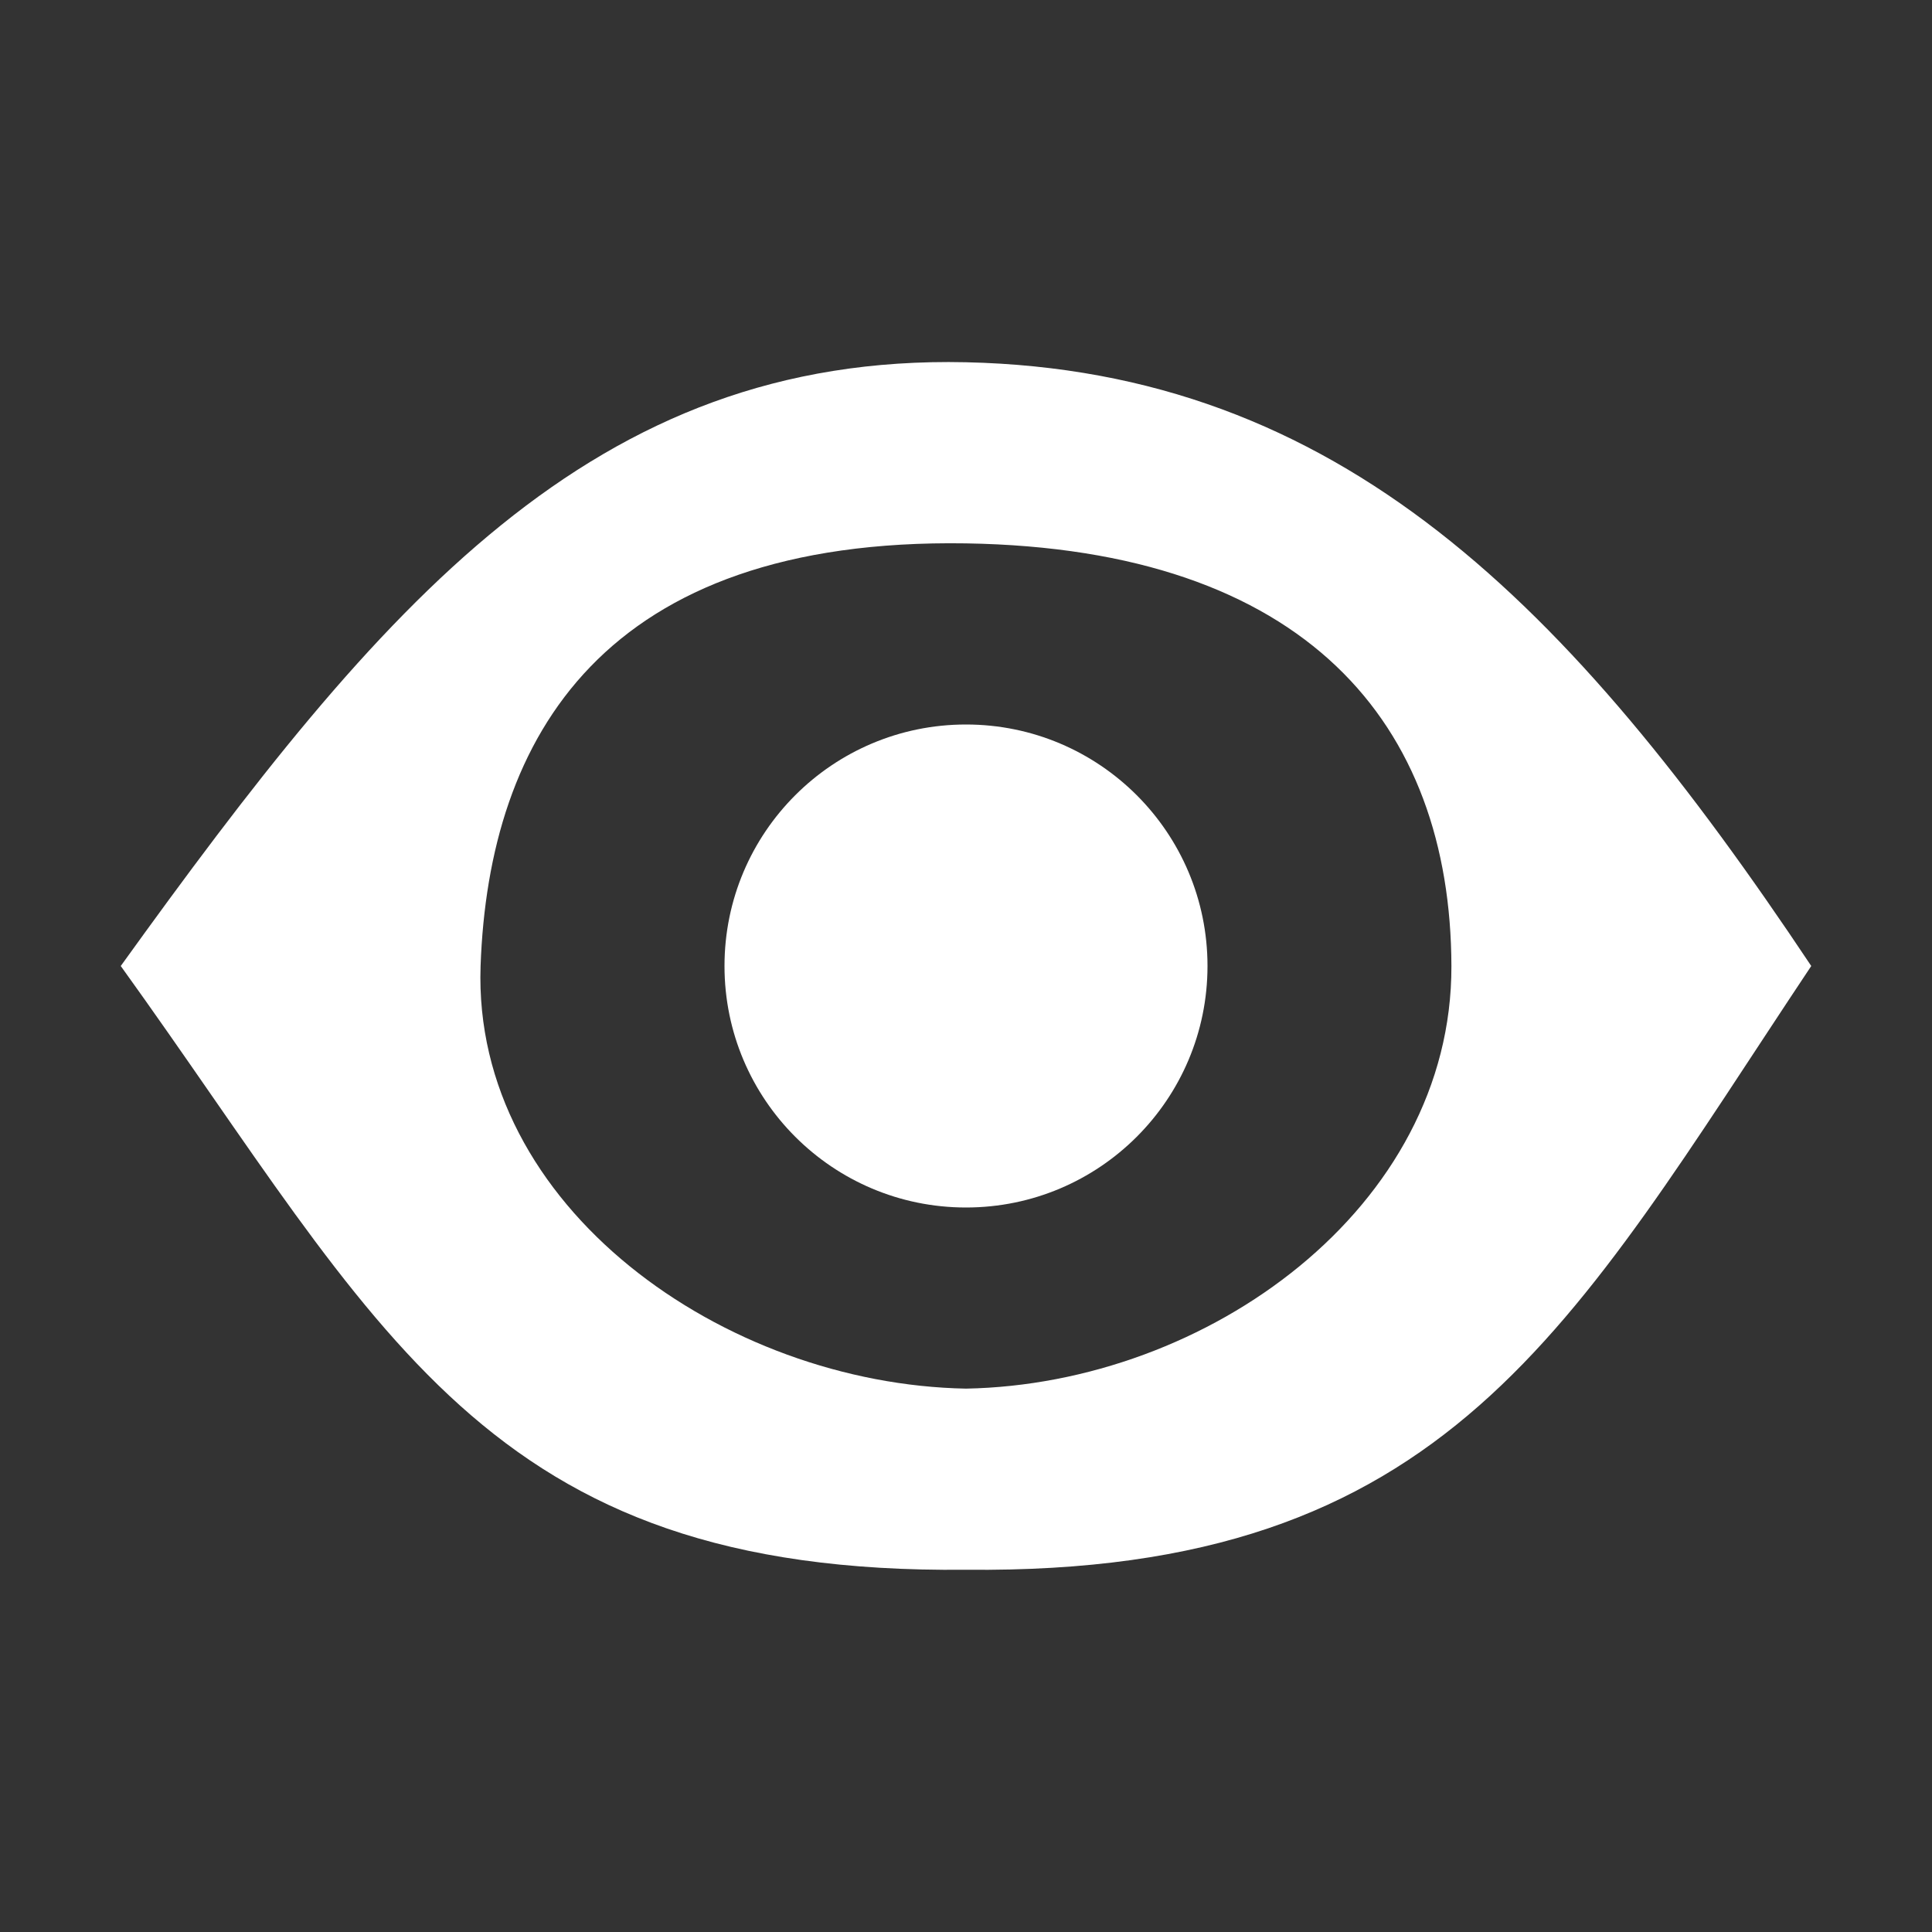 <?xml version="1.0" encoding="UTF-8" standalone="no"?>
<svg
   width="16"
   height="16"
   viewBox="0 0 16 16"
   version="1.1"
   id="svg8"
   inkscape:version="1.3 (0e150ed6c4, 2023-07-21)"
   xml:space="preserve"
   sodipodi:docname="eye_visibility_open.svg"
   xmlns:inkscape="http://www.inkscape.org/namespaces/inkscape"
   xmlns:sodipodi="http://sodipodi.sourceforge.net/DTD/sodipodi-0.dtd"
   xmlns="http://www.w3.org/2000/svg"
   xmlns:svg="http://www.w3.org/2000/svg"
   xmlns:rdf="http://www.w3.org/1999/02/22-rdf-syntax-ns#"
   xmlns:cc="http://creativecommons.org/ns#"
   xmlns:dc="http://purl.org/dc/elements/1.1/"><rect x="0" y="0" width="16" height="16" fill="#333333" stroke="none"/><defs
   id="defs1" />&#10;   <sodipodi:namedview
   id="base"
   pagecolor="#ffffff"
   bordercolor="#666666"
   borderopacity="1.0"
   inkscape:pageopacity="0.0"
   inkscape:pageshadow="2"
   inkscape:zoom="64"
   inkscape:cx="5.7109375"
   inkscape:cy="8.4296875"
   inkscape:document-units="px"
   inkscape:current-layer="layer1"
   inkscape:document-rotation="0"
   showgrid="true"
   units="px"
   inkscape:pagecheckerboard="true"
   inkscape:showpageshadow="false"
   inkscape:deskcolor="#d1d1d1"
   inkscape:window-width="2560"
   inkscape:window-height="1369"
   inkscape:window-x="-8"
   inkscape:window-y="-8"
   inkscape:window-maximized="1"><inkscape:grid
     type="xygrid"
     id="grid833"
     originx="0"
     originy="0"
     spacingy="1"
     spacingx="1"
     units="px"
     visible="true" /></sodipodi:namedview><g
   inkscape:label="Layer 1"
   inkscape:groupmode="layer"
   id="layer1"><circle
     style="display:inline;fill:#ffffff;fill-opacity:1;stroke:none;stroke-width:1.5"
     id="path1"
     cx="8"
     cy="8"
     r="2" /><path
     id="path2"
     style="color:#000000;fill:#ffffff;fill-opacity:1;-inkscape-stroke:none"
     d="M 15,8 C 12.84,11 12,13.041 8,13 4,13.041 3,11 1,8 3,5 4.906,3.069 8,3 11.094,2.931 12.84,5 15,8 Z M 8,4.5 C 5.178,4.545 3.986,6 3.98,8 3.975,10 6,11.463 8,11.5 10,11.463 12.089,9.999 12.02,8 11.953,6.102 11,4.453 8,4.5 Z"
     transform="matrix(-1,0,0,1,16,0)"
     sodipodi:nodetypes="cccscsscss" /></g><inkscape:templateinfo><inkscape:name>default</inkscape:name><inkscape:date>2020-08-26</inkscape:date></inkscape:templateinfo></svg>

